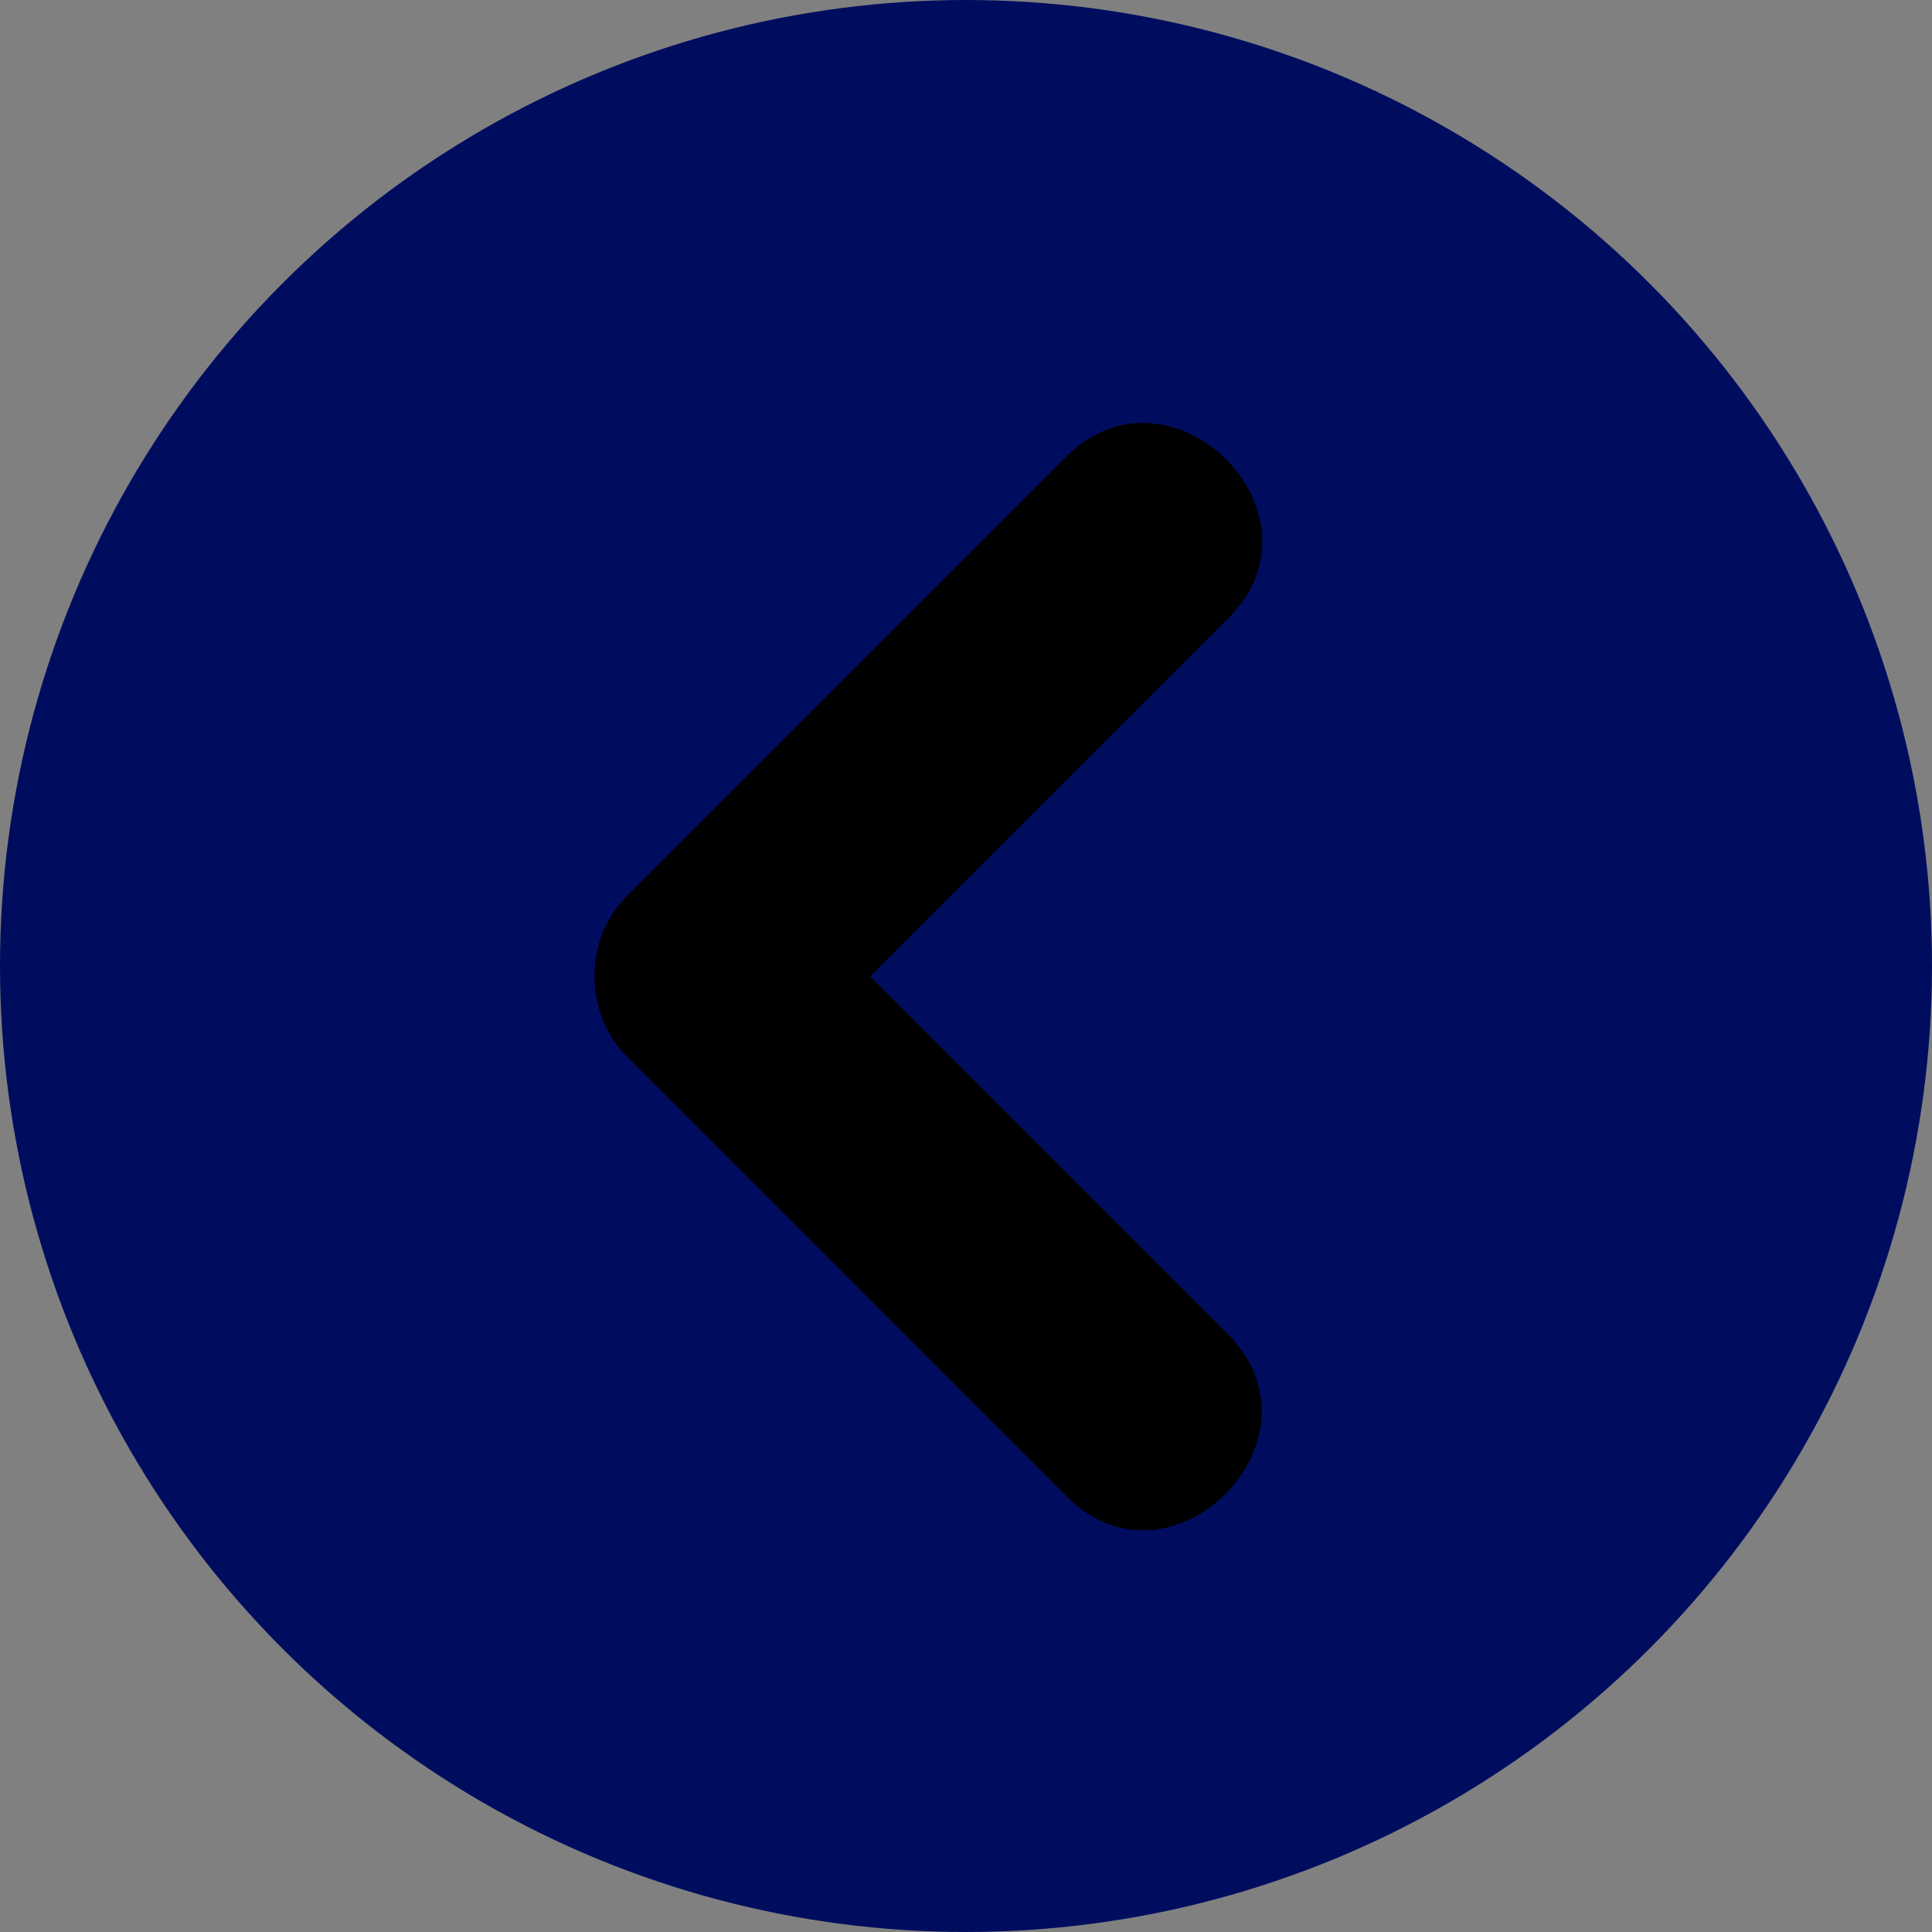 <!DOCTYPE svg PUBLIC "-//W3C//DTD SVG 1.1//EN" "http://www.w3.org/Graphics/SVG/1.1/DTD/svg11.dtd">
<!-- Uploaded to: SVG Repo, www.svgrepo.com, Transformed by: SVG Repo Mixer Tools -->
<svg height="75px" width="75px" version="1.1" id="Layer_1" xmlns="http://www.w3.org/2000/svg" xmlns:xlink="http://www.w3.org/1999/xlink" viewBox="0 0 475.56 475.56" xml:space="preserve" fill="#D5FF34" stroke="#D5FF34" stroke-width="0.005">
<rect x="0" y="0" width="475.56" height="475.56" fill="#808080" stroke="none"/>
<g id="SVGRepo_bgCarrier" stroke-width="0"/>
<g id="SVGRepo_tracerCarrier" stroke-linecap="round" stroke-linejoin="round"/>
<g id="SVGRepo_iconCarrier"> <circle style="fill:#000D5FF34;" cx="237.779" cy="237.779" r="237.779"/> <path style="fill:#000;" d="M214.181,240.332c29.429-29.425,58.857-58.853,88.278-88.278 c25.666-25.663-14.316-65.341-40.039-39.615c-36.029,36.029-72.055,72.055-108.084,108.084 c-10.888,10.885-10.588,29.023,0.214,39.829c36.029,36.029,72.055,72.058,108.084,108.087 c25.666,25.666,65.345-14.316,39.615-40.043C272.888,299.039,243.535,269.686,214.181,240.332z"/> </g>
</svg>